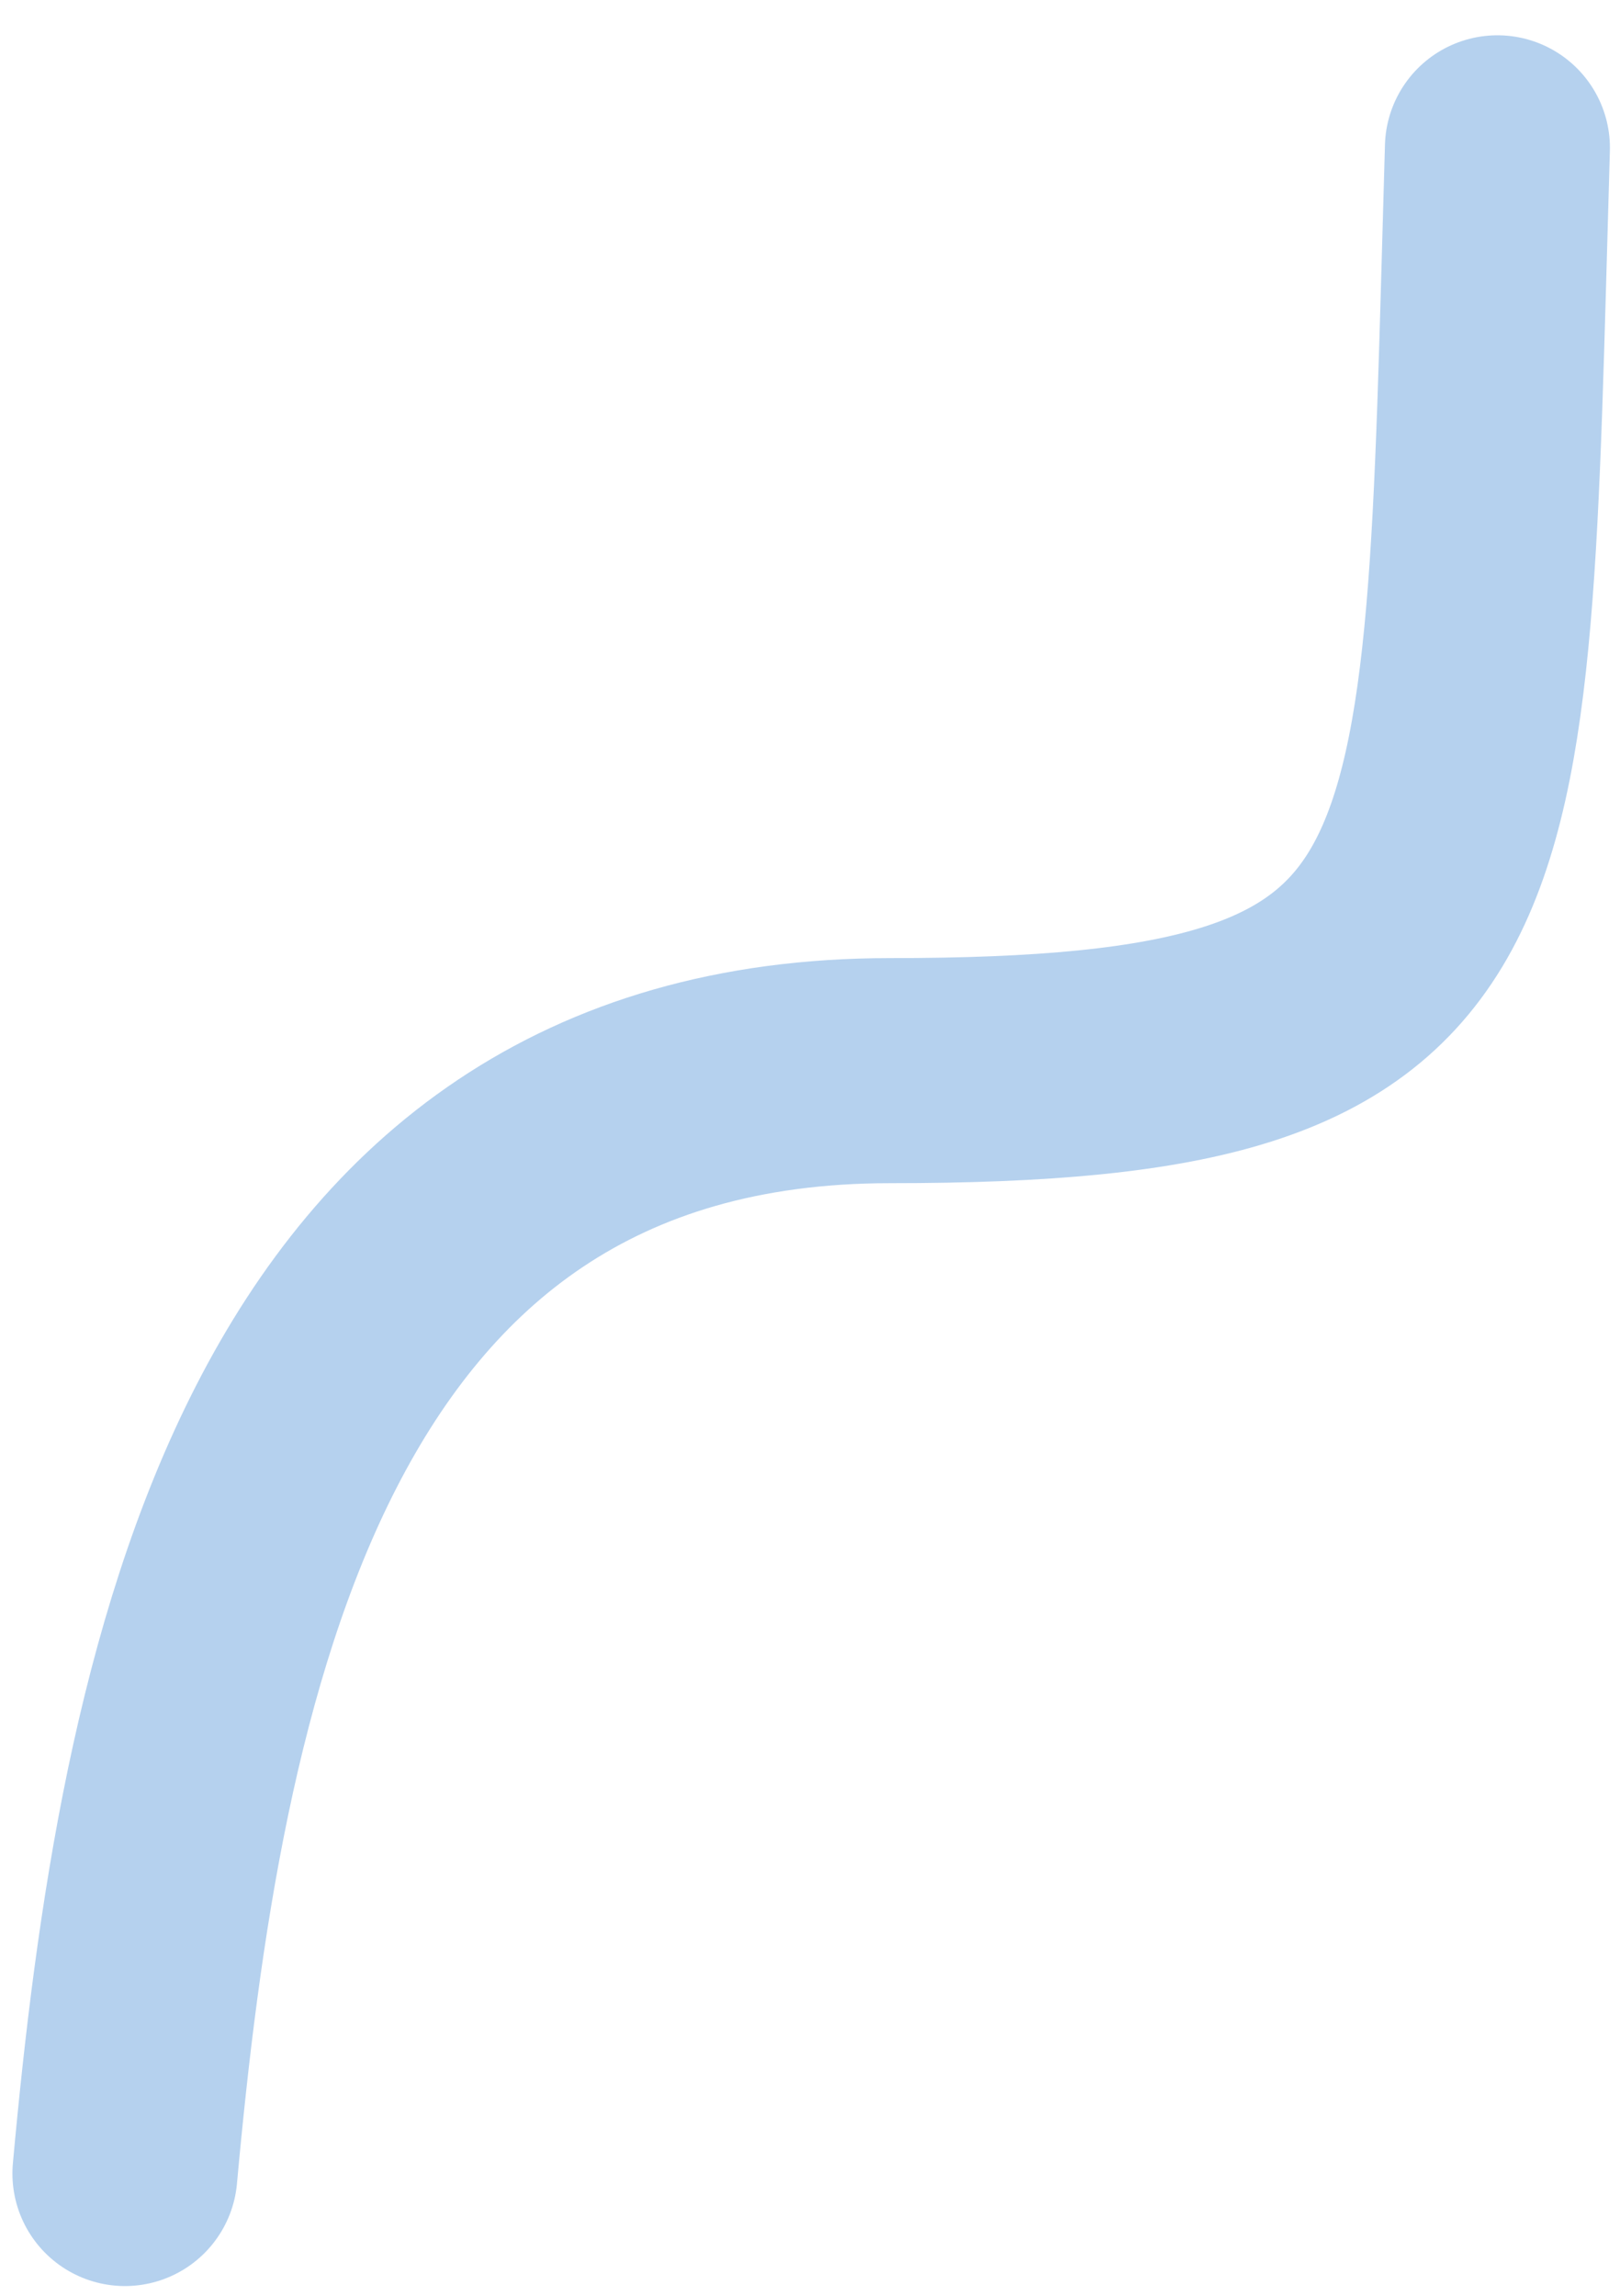 <svg width="36" height="51" viewBox="0 0 36 51" fill="none" xmlns="http://www.w3.org/2000/svg">
<path d="M2.776 48.284C3.776 37.284 6.276 23.784 19.776 23.784C33.276 23.784 32.776 20.284 33.276 3.284" stroke="#B5D1EE" stroke-width="5" stroke-linecap="round"/>
</svg>
